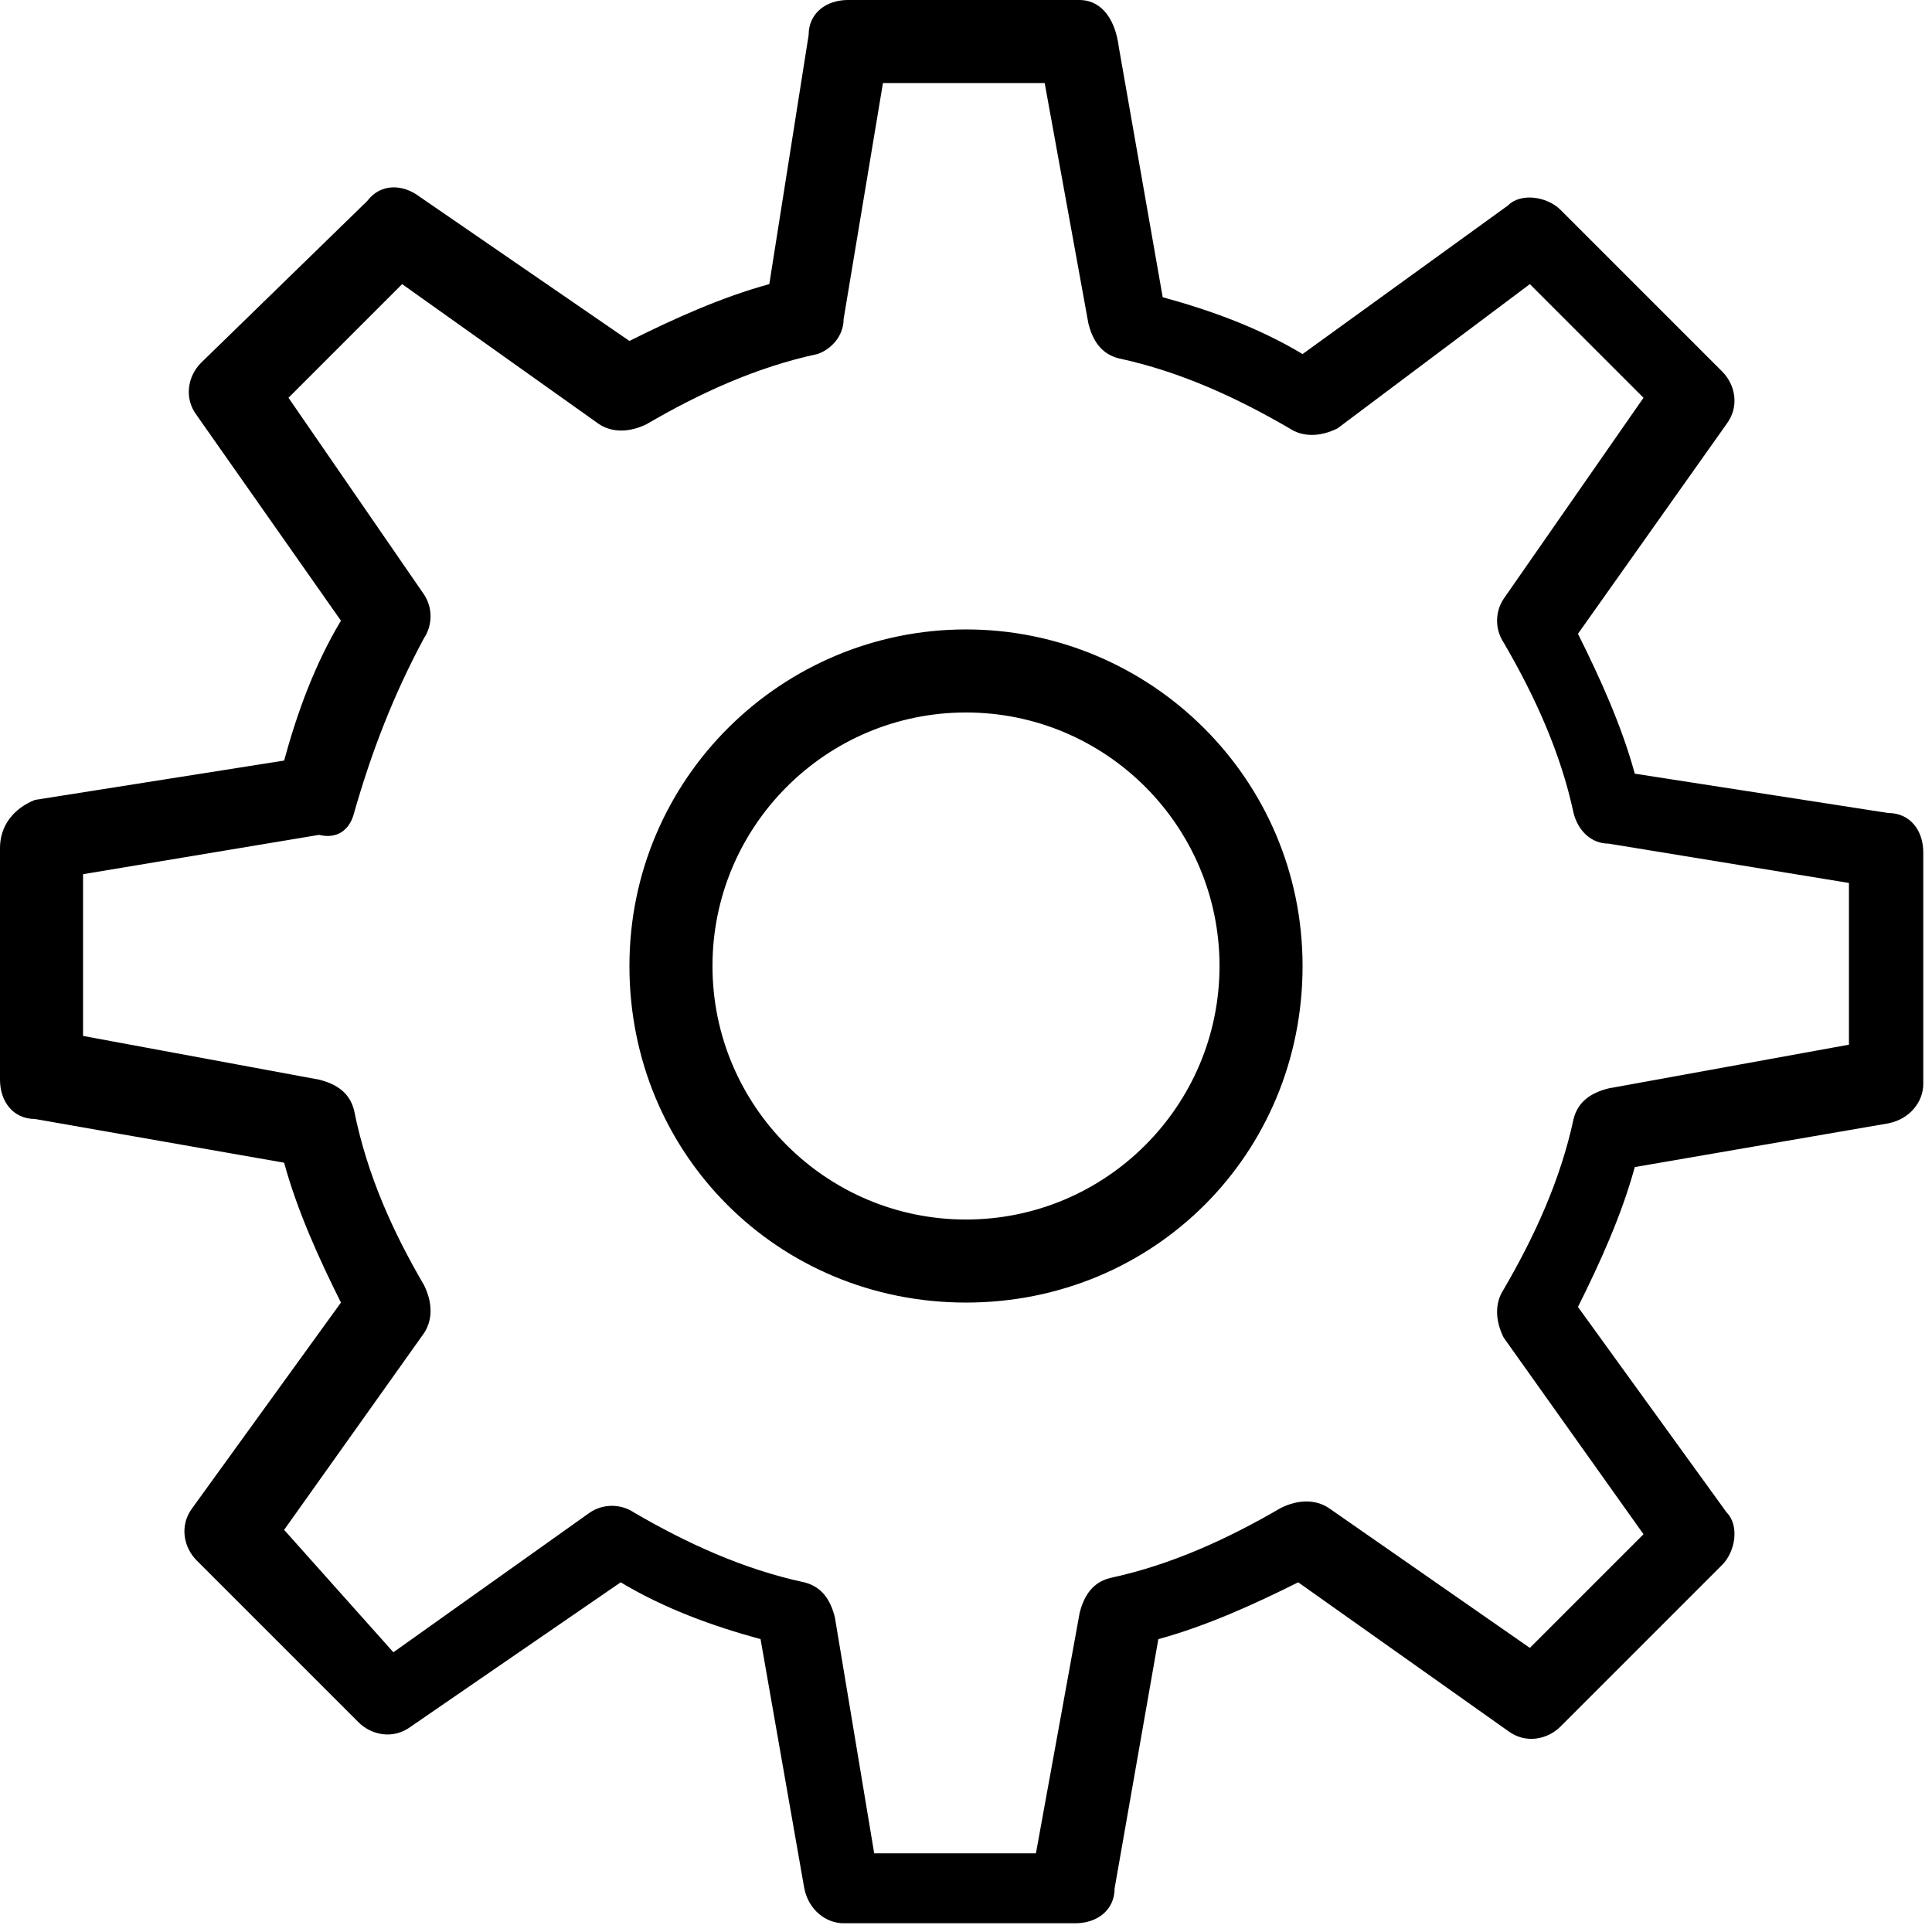 <?xml version="1.0" encoding="utf-8"?>
<!-- Generator: Adobe Illustrator 22.1.0, SVG Export Plug-In . SVG Version: 6.00 Build 0)  -->
<svg version="1.1" id="Слой_1" xmlns="http://www.w3.org/2000/svg" xmlns:xlink="http://www.w3.org/1999/xlink" x="0px" y="0px"
	 viewBox="0 0 44.2 44.2" style="enable-background:new 0 0 44.2 44.2;" xml:space="preserve">
<path d="M19.4,0c-0.5,0-0.9,0.3-0.9,0.8l-0.9,5.7c-1.1,0.3-2.2,0.8-3.2,1.3L9.6,4.5C9.2,4.2,8.7,4.2,8.4,4.6L4.6,8.3
	C4.3,8.6,4.2,9.1,4.5,9.5l3.3,4.7c-0.6,1-1,2.1-1.3,3.2l-5.7,0.9C0.3,18.5,0,18.9,0,19.4v5.3c0,0.5,0.3,0.9,0.8,0.9l5.7,1
	c0.3,1.1,0.8,2.2,1.3,3.2l-3.4,4.7c-0.3,0.4-0.2,0.9,0.1,1.2l3.7,3.7c0.3,0.3,0.8,0.4,1.2,0.1l4.8-3.3c1,0.6,2.1,1,3.2,1.3l1,5.7
	c0.1,0.5,0.5,0.8,0.9,0.8h5.3c0.5,0,0.9-0.3,0.9-0.8l1-5.7c1.1-0.3,2.2-0.8,3.2-1.3l4.8,3.4c0.4,0.3,0.9,0.2,1.2-0.1l3.7-3.7
	c0.3-0.3,0.4-0.9,0.1-1.2l-3.4-4.7c0.5-1,1-2.1,1.3-3.2l5.8-1c0.5-0.1,0.8-0.5,0.8-0.9v-5.3c0-0.5-0.3-0.9-0.8-0.9l-5.8-0.9
	c-0.3-1.1-0.8-2.2-1.3-3.2l3.4-4.8c0.3-0.4,0.2-0.9-0.1-1.2l-3.7-3.7c-0.3-0.3-0.9-0.4-1.2-0.1l-4.7,3.4c-1-0.6-2.1-1-3.2-1.3
	l-1-5.7C25.5,0.3,25.1,0,24.7,0H19.4z M20.2,1.9h3.7l1,5.5c0.1,0.4,0.3,0.7,0.7,0.8c1.4,0.3,2.7,0.9,3.9,1.6c0.3,0.2,0.7,0.2,1.1,0
	L35,6.5l2.6,2.6l-3.2,4.6c-0.2,0.3-0.2,0.7,0,1c0.7,1.2,1.3,2.5,1.6,3.9c0.1,0.4,0.4,0.7,0.8,0.7l5.5,0.9v3.7l-5.5,1
	c-0.4,0.1-0.7,0.3-0.8,0.7c-0.3,1.4-0.9,2.7-1.6,3.9c-0.2,0.3-0.2,0.7,0,1.1l3.2,4.5l-2.6,2.6l-4.6-3.2c-0.3-0.2-0.7-0.2-1.1,0
	c-1.2,0.7-2.5,1.3-3.9,1.6c-0.4,0.1-0.6,0.4-0.7,0.8l-1,5.5h-3.7l-0.9-5.4c-0.1-0.4-0.3-0.7-0.7-0.8c-1.4-0.3-2.7-0.9-3.9-1.6
	c-0.3-0.2-0.7-0.2-1,0l-4.5,3.2L6.5,35l3.2-4.5c0.2-0.3,0.2-0.7,0-1.1c-0.7-1.2-1.3-2.5-1.6-4c-0.1-0.4-0.4-0.6-0.8-0.7l-5.4-1v-3.7
	l5.4-0.9C7.7,19.2,8,19,8.1,18.6c0.4-1.4,0.9-2.7,1.6-4c0.2-0.3,0.2-0.7,0-1L6.6,9.1l2.6-2.6l4.5,3.2c0.3,0.2,0.7,0.2,1.1,0
	c1.2-0.7,2.5-1.3,3.9-1.6C19,8,19.3,7.7,19.3,7.3L20.2,1.9z M22.1,14.4c-4.2,0-7.7,3.4-7.7,7.7s3.4,7.7,7.7,7.7s7.7-3.4,7.7-7.7
	S26.3,14.4,22.1,14.4z M22.1,16.3c3.2,0,5.8,2.6,5.8,5.8s-2.6,5.8-5.8,5.8s-5.8-2.6-5.8-5.8S18.9,16.3,22.1,16.3z"/>
</svg>
